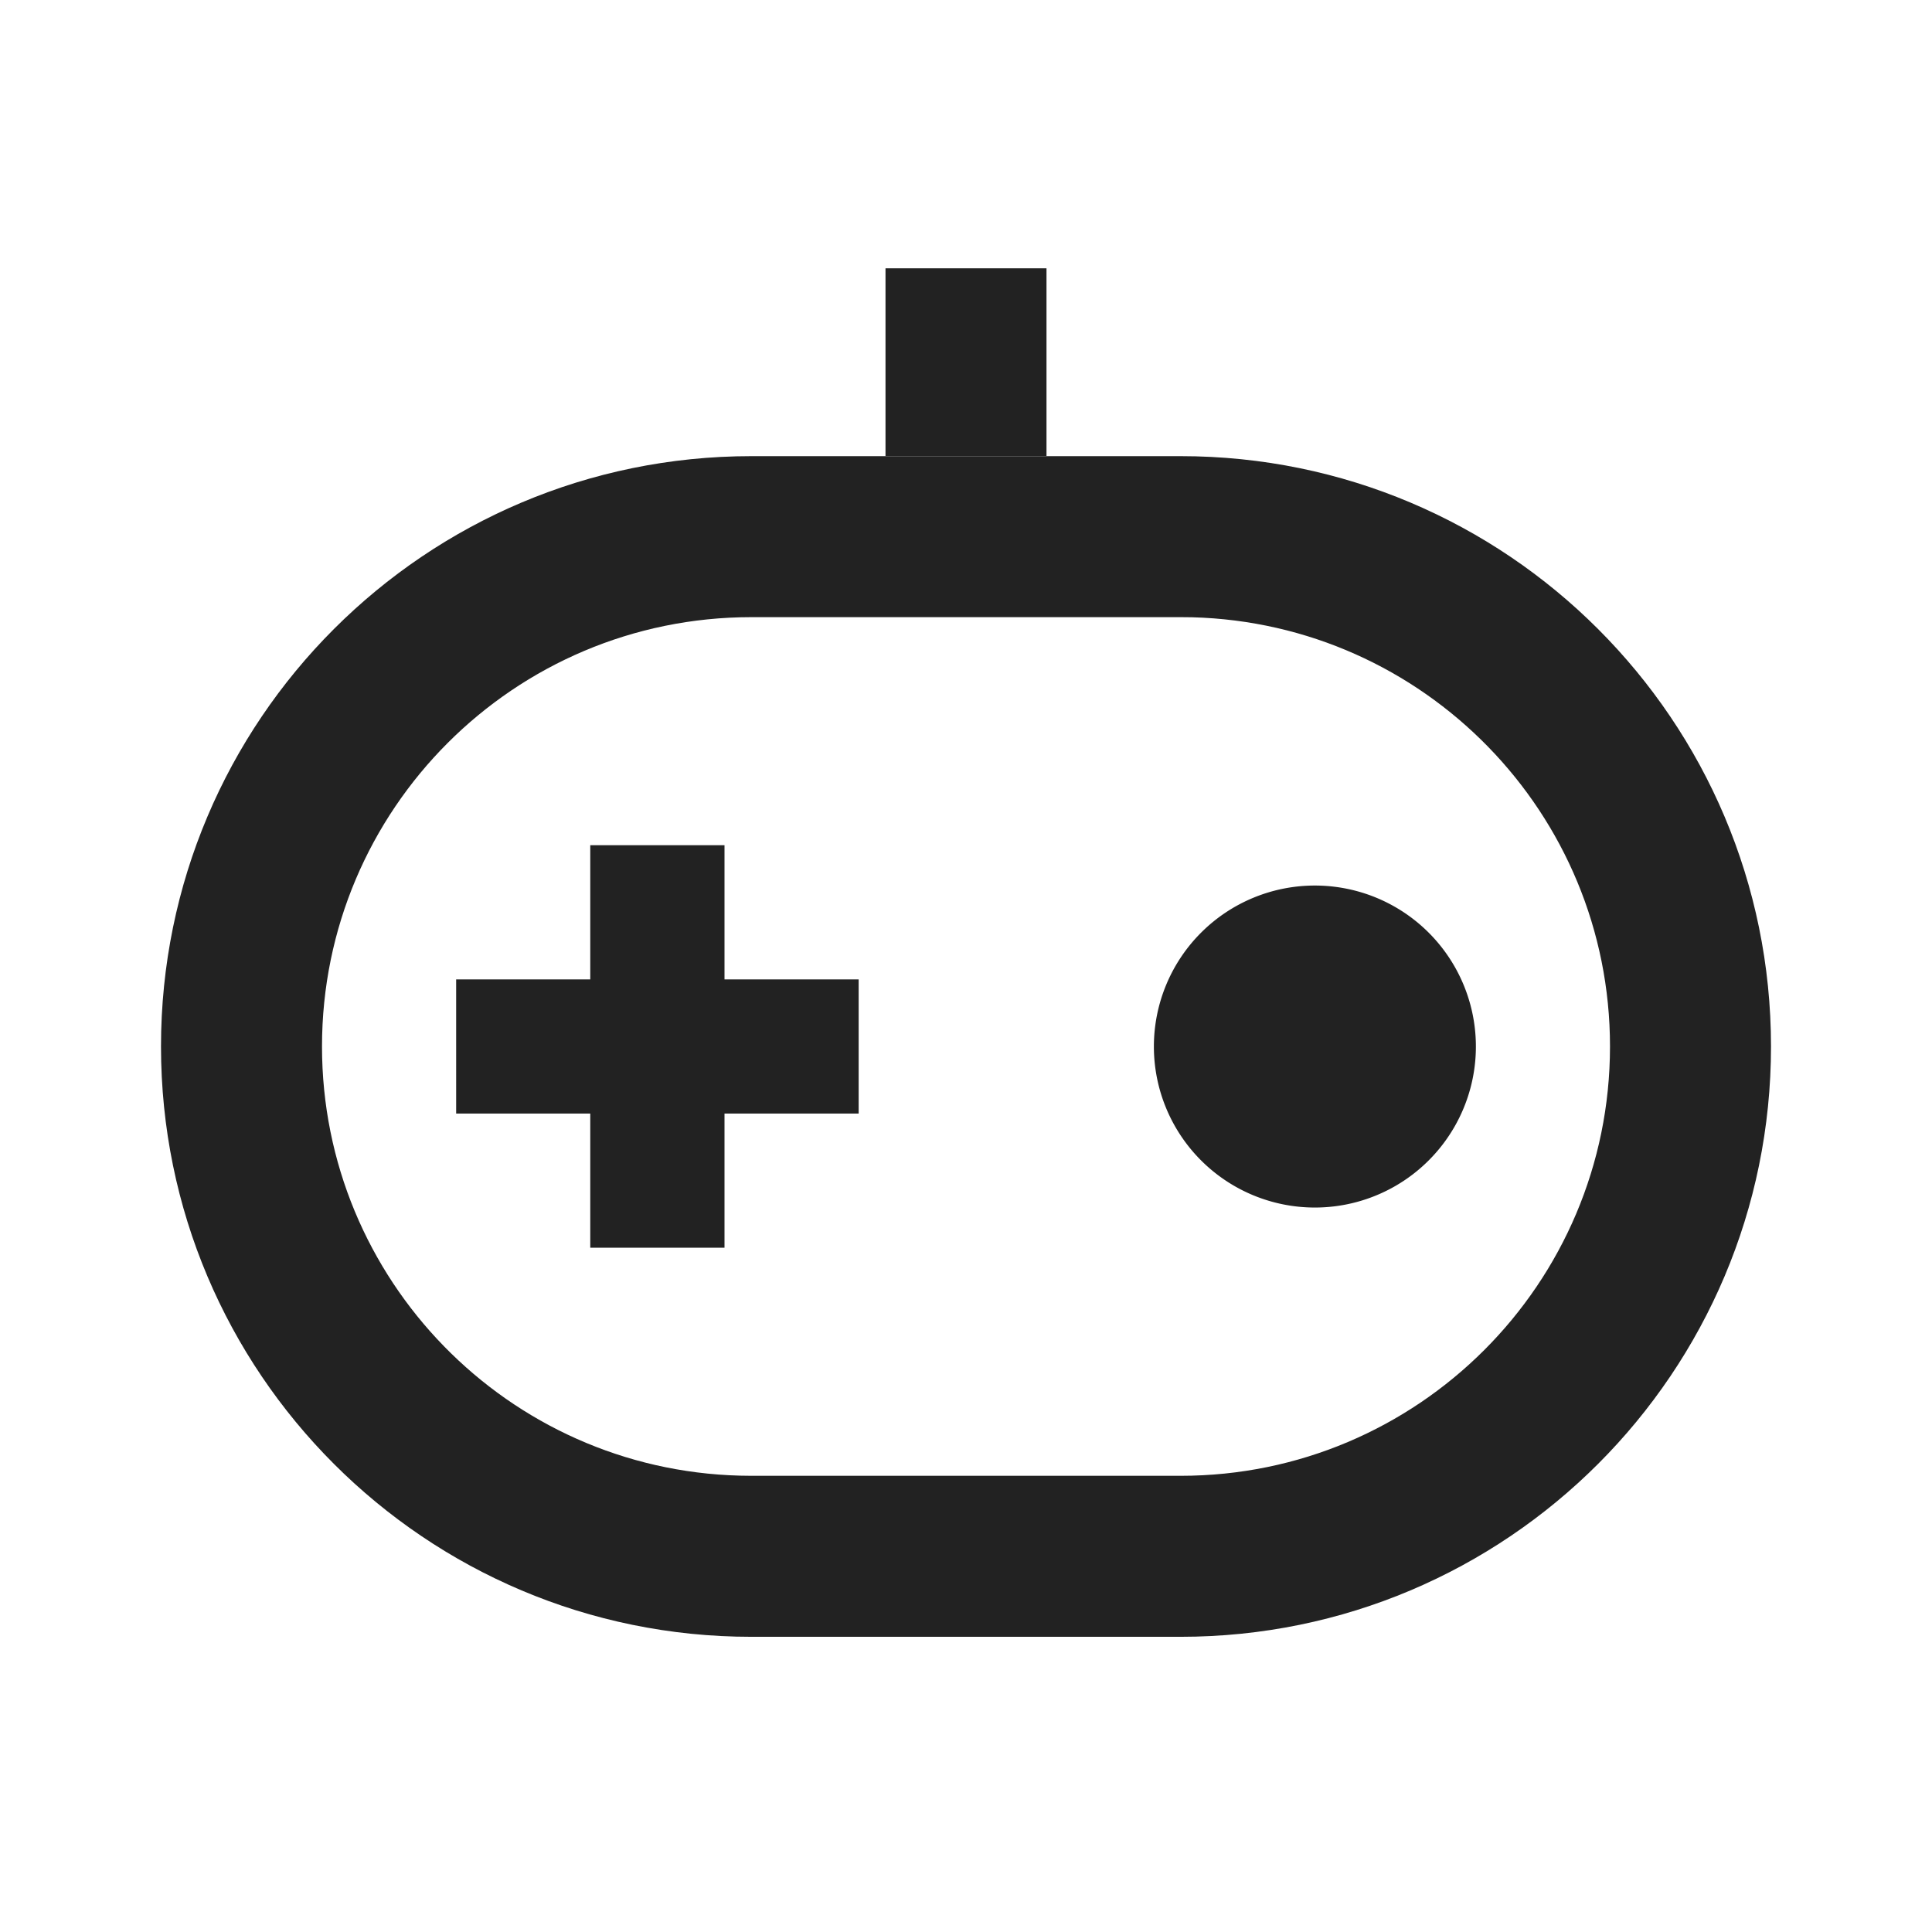 <svg xmlns="http://www.w3.org/2000/svg" viewBox="0 0 1024 1024"><path fill="#222" d="M85.333 554.645C85.333 381.845 225.408 241.771 398.23 241.771H625.771C798.57 241.77 938.667 381.845 938.667 554.645S798.592 867.541 625.77 867.541H398.229C225.43 867.541 85.333 727.467 85.333 554.645ZM170.667 554.645C170.667 678.315 269.29 778.923 392.17 782.123L398.229 782.208H625.771C751.445 782.208 853.333 680.32 853.333 554.645 853.333 430.997 754.71 330.39 631.83 327.168L625.771 327.104H398.229C272.555 327.104 170.667 428.971 170.667 554.645Z"></path><path fill="#222" d="M696.917 469.355A85.333 85.333 0 0 1 782.251 554.688 85.333 85.333 0 0 1 696.917 640.021 85.333 85.333 0 0 1 696.917 469.355zM241.77 519.104H455.105V590.208H241.771z"></path><path fill="#222" d="M384 447.979V661.312H312.853V447.979zM469.333 142.208H554.667V241.749H469.333z"></path></svg>